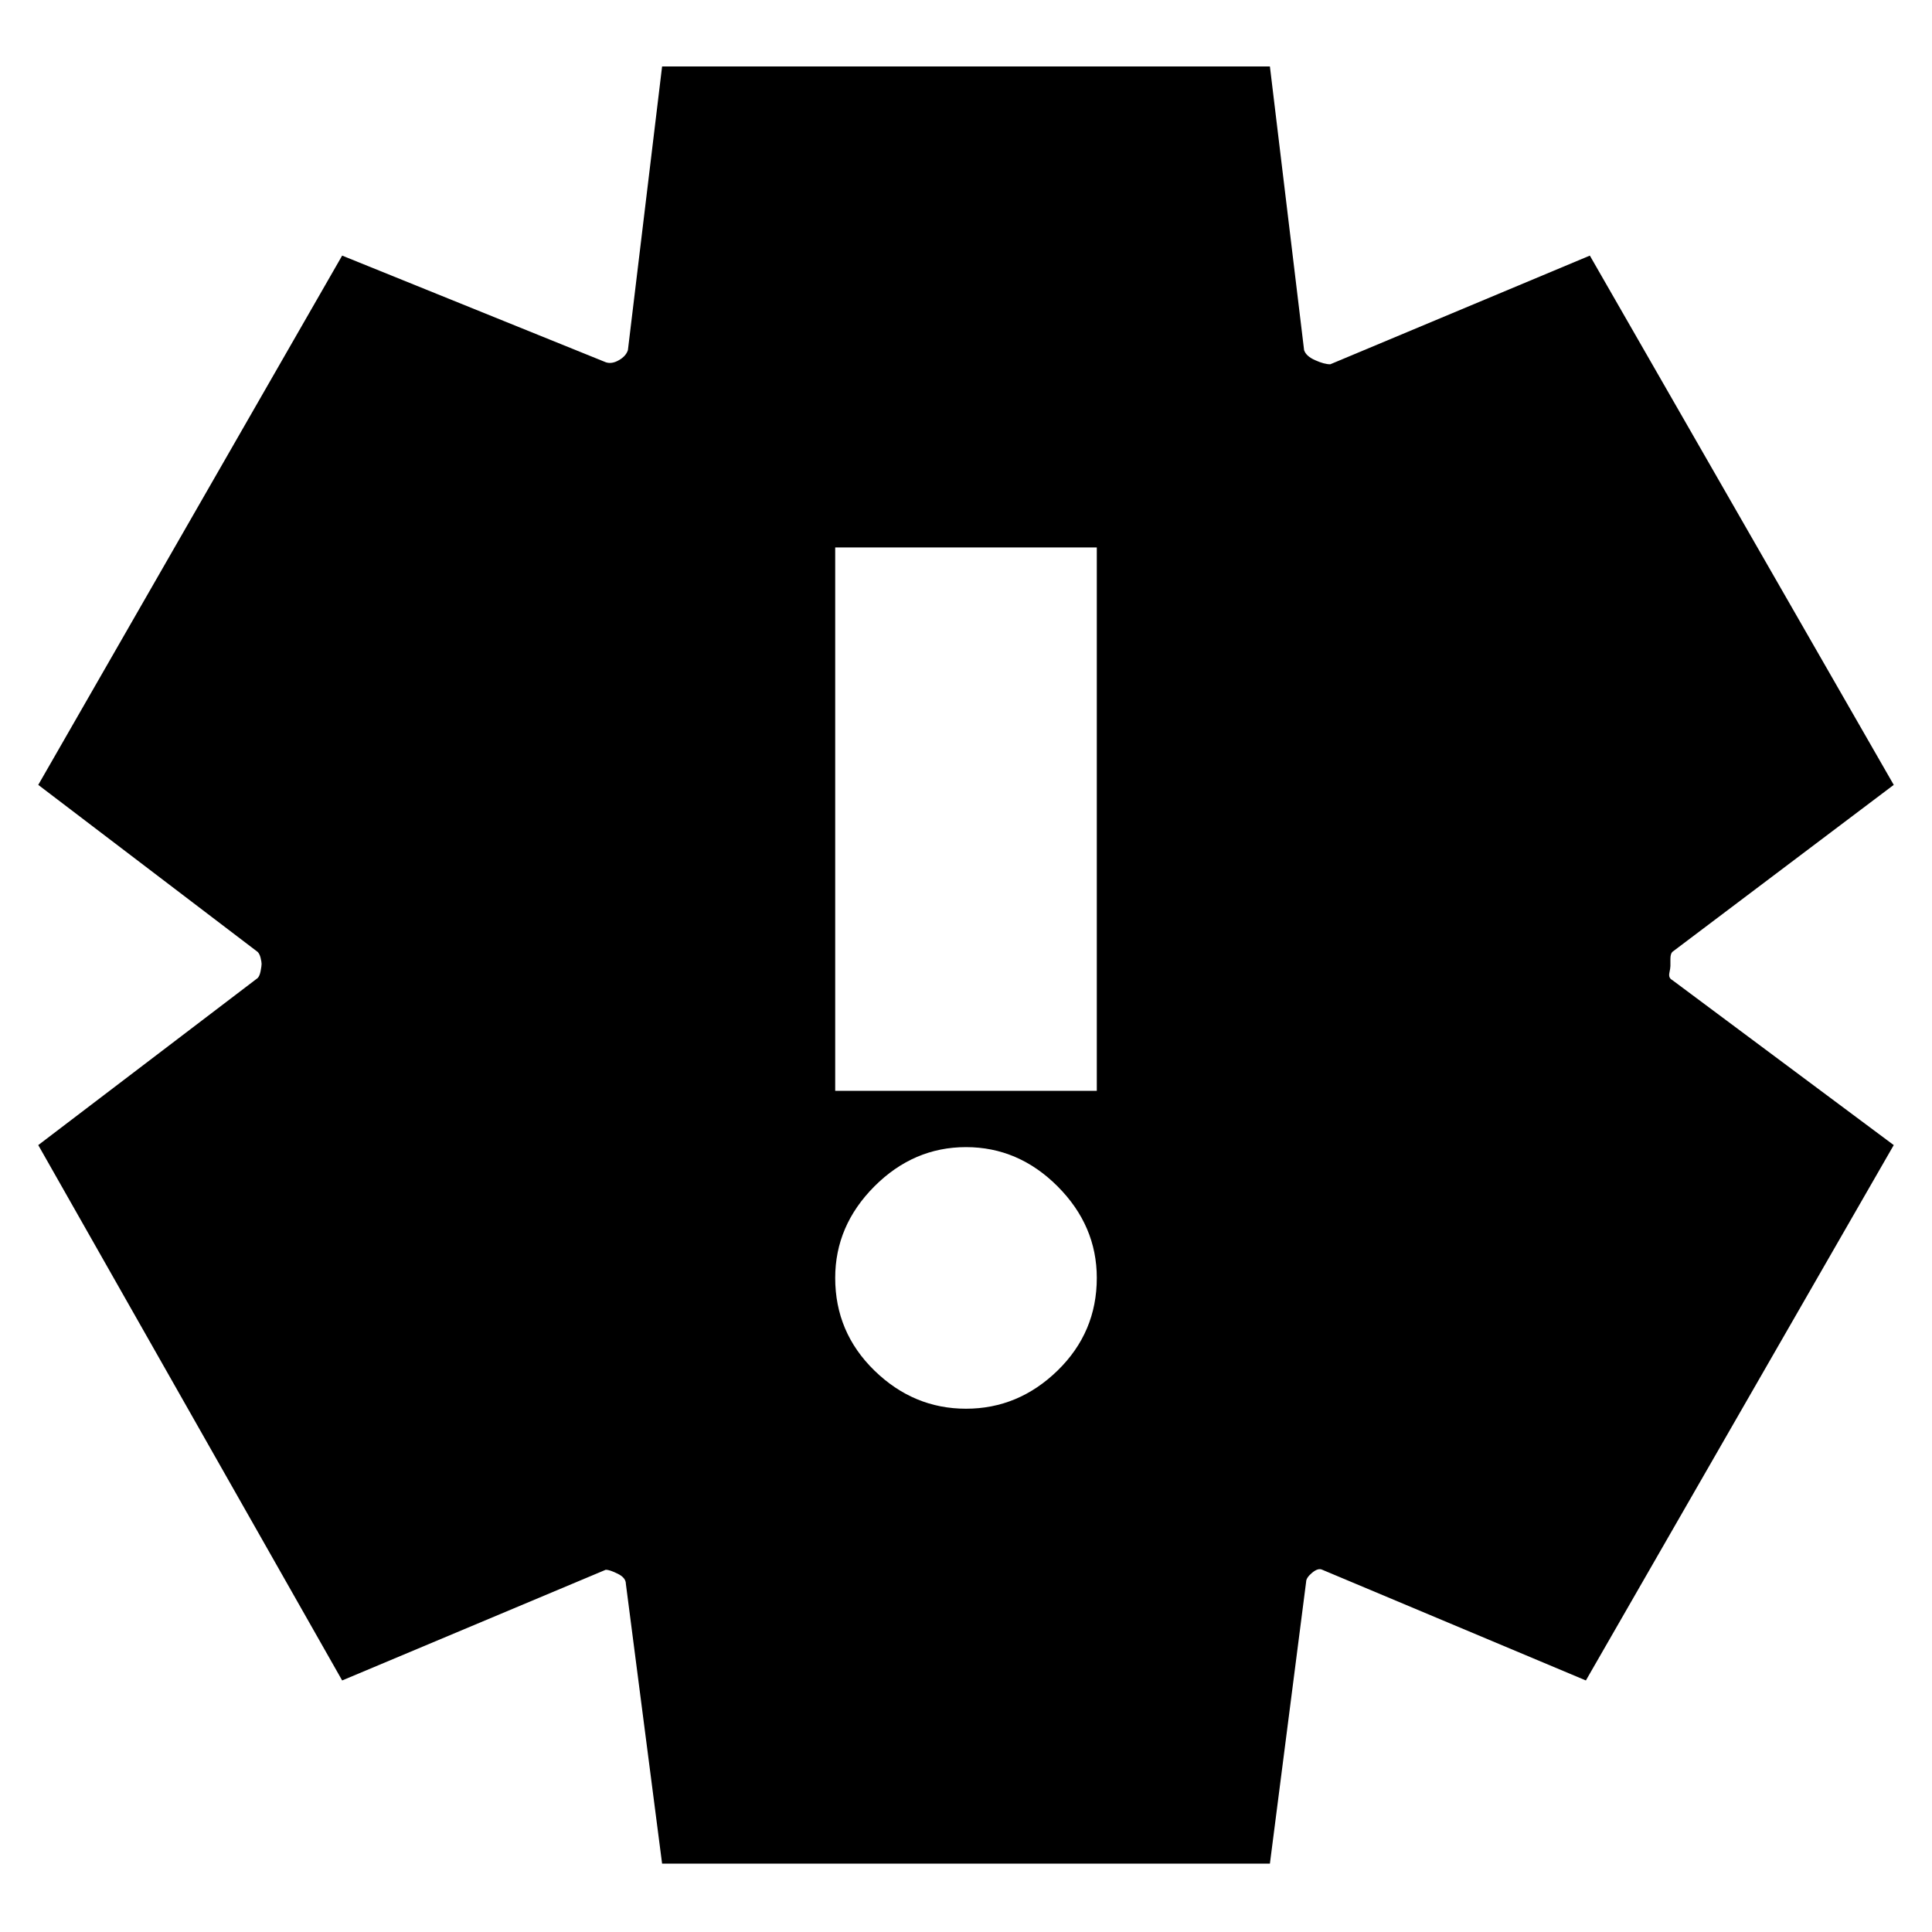 <svg xmlns="http://www.w3.org/2000/svg" height="20" width="20"><path d="M10 14.583q.542 0 .948-.395.406-.396.406-.959 0-.541-.406-.948-.406-.406-.948-.406-.542 0-.948.406-.406.407-.406.948 0 .563.406.959.406.395.948.395Zm-1.354-3.291h2.708V5.667H8.646Zm-1.792 8-.375-2.896q0-.063-.083-.104-.084-.042-.125-.042l-2.729 1.146-3.146-5.542 2.271-1.729q.021-.021.031-.073.01-.052.01-.073 0-.021-.01-.062-.01-.042-.031-.063L.396 8.125l3.146-5.479L6.271 3.75q.062.021.135-.021.073-.041.094-.104L6.854.688h6.292l.354 2.937q.021.063.115.104.093.042.156.042l2.687-1.125 3.146 5.479-2.292 1.729q-.02.021-.02.073V10q0 .021-.011.073-.01.052.031.073l2.292 1.708-3.187 5.542-2.729-1.146q-.042-.021-.105.031-.062.052-.062.094l-.375 2.917Z"/></svg>